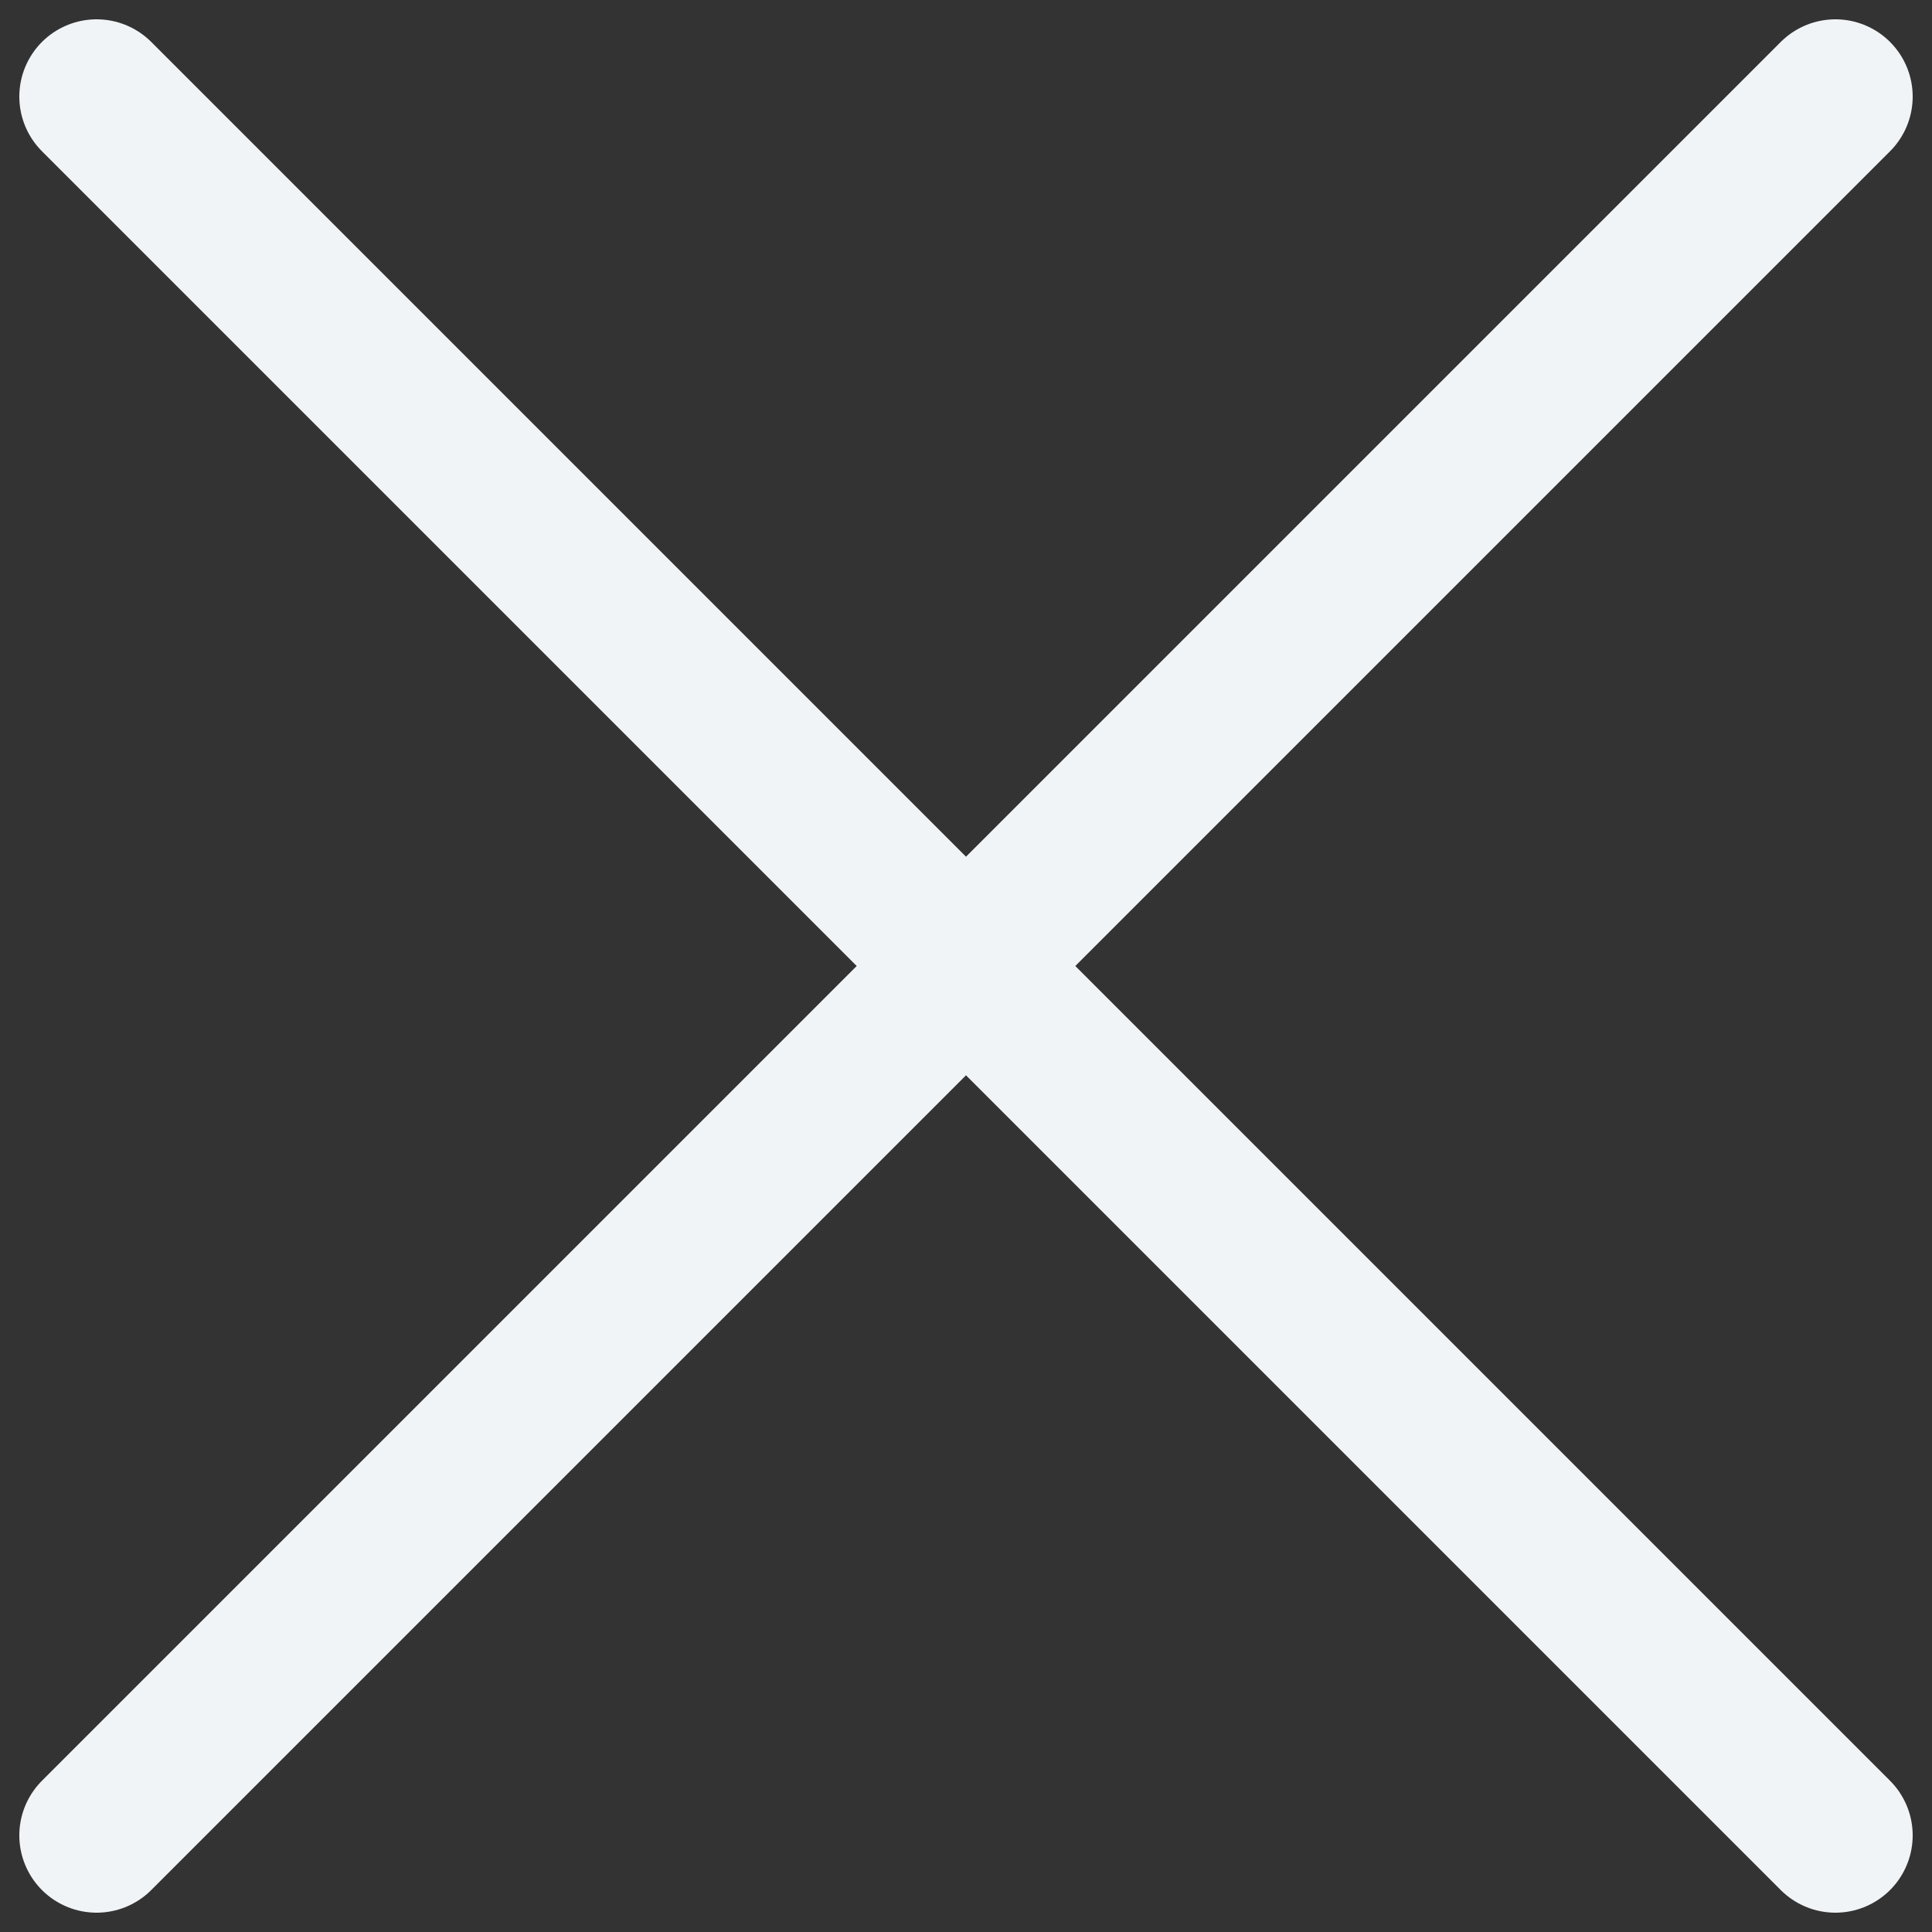 <?xml version="1.0" encoding="UTF-8"?>
<svg width="20px" height="20px" viewBox="0 0 20 20" version="1.1" xmlns="http://www.w3.org/2000/svg" xmlns:xlink="http://www.w3.org/1999/xlink">
	<rect x="0" y="0" width="20" height="20" fill="#333333" stroke="none"/>
	<g stroke="none" stroke-width="1" fill="none" fill-rule="evenodd">
		<g transform="translate(-13, -39)">
			<path d="M14,40 L32,58 M32,40 L14,58" id="Combined-Shape" stroke="#F1F4F7" stroke-width="1.6" stroke-linecap="round" stroke-linejoin="round">
			</path>
		</g>
	</g>
</svg>
